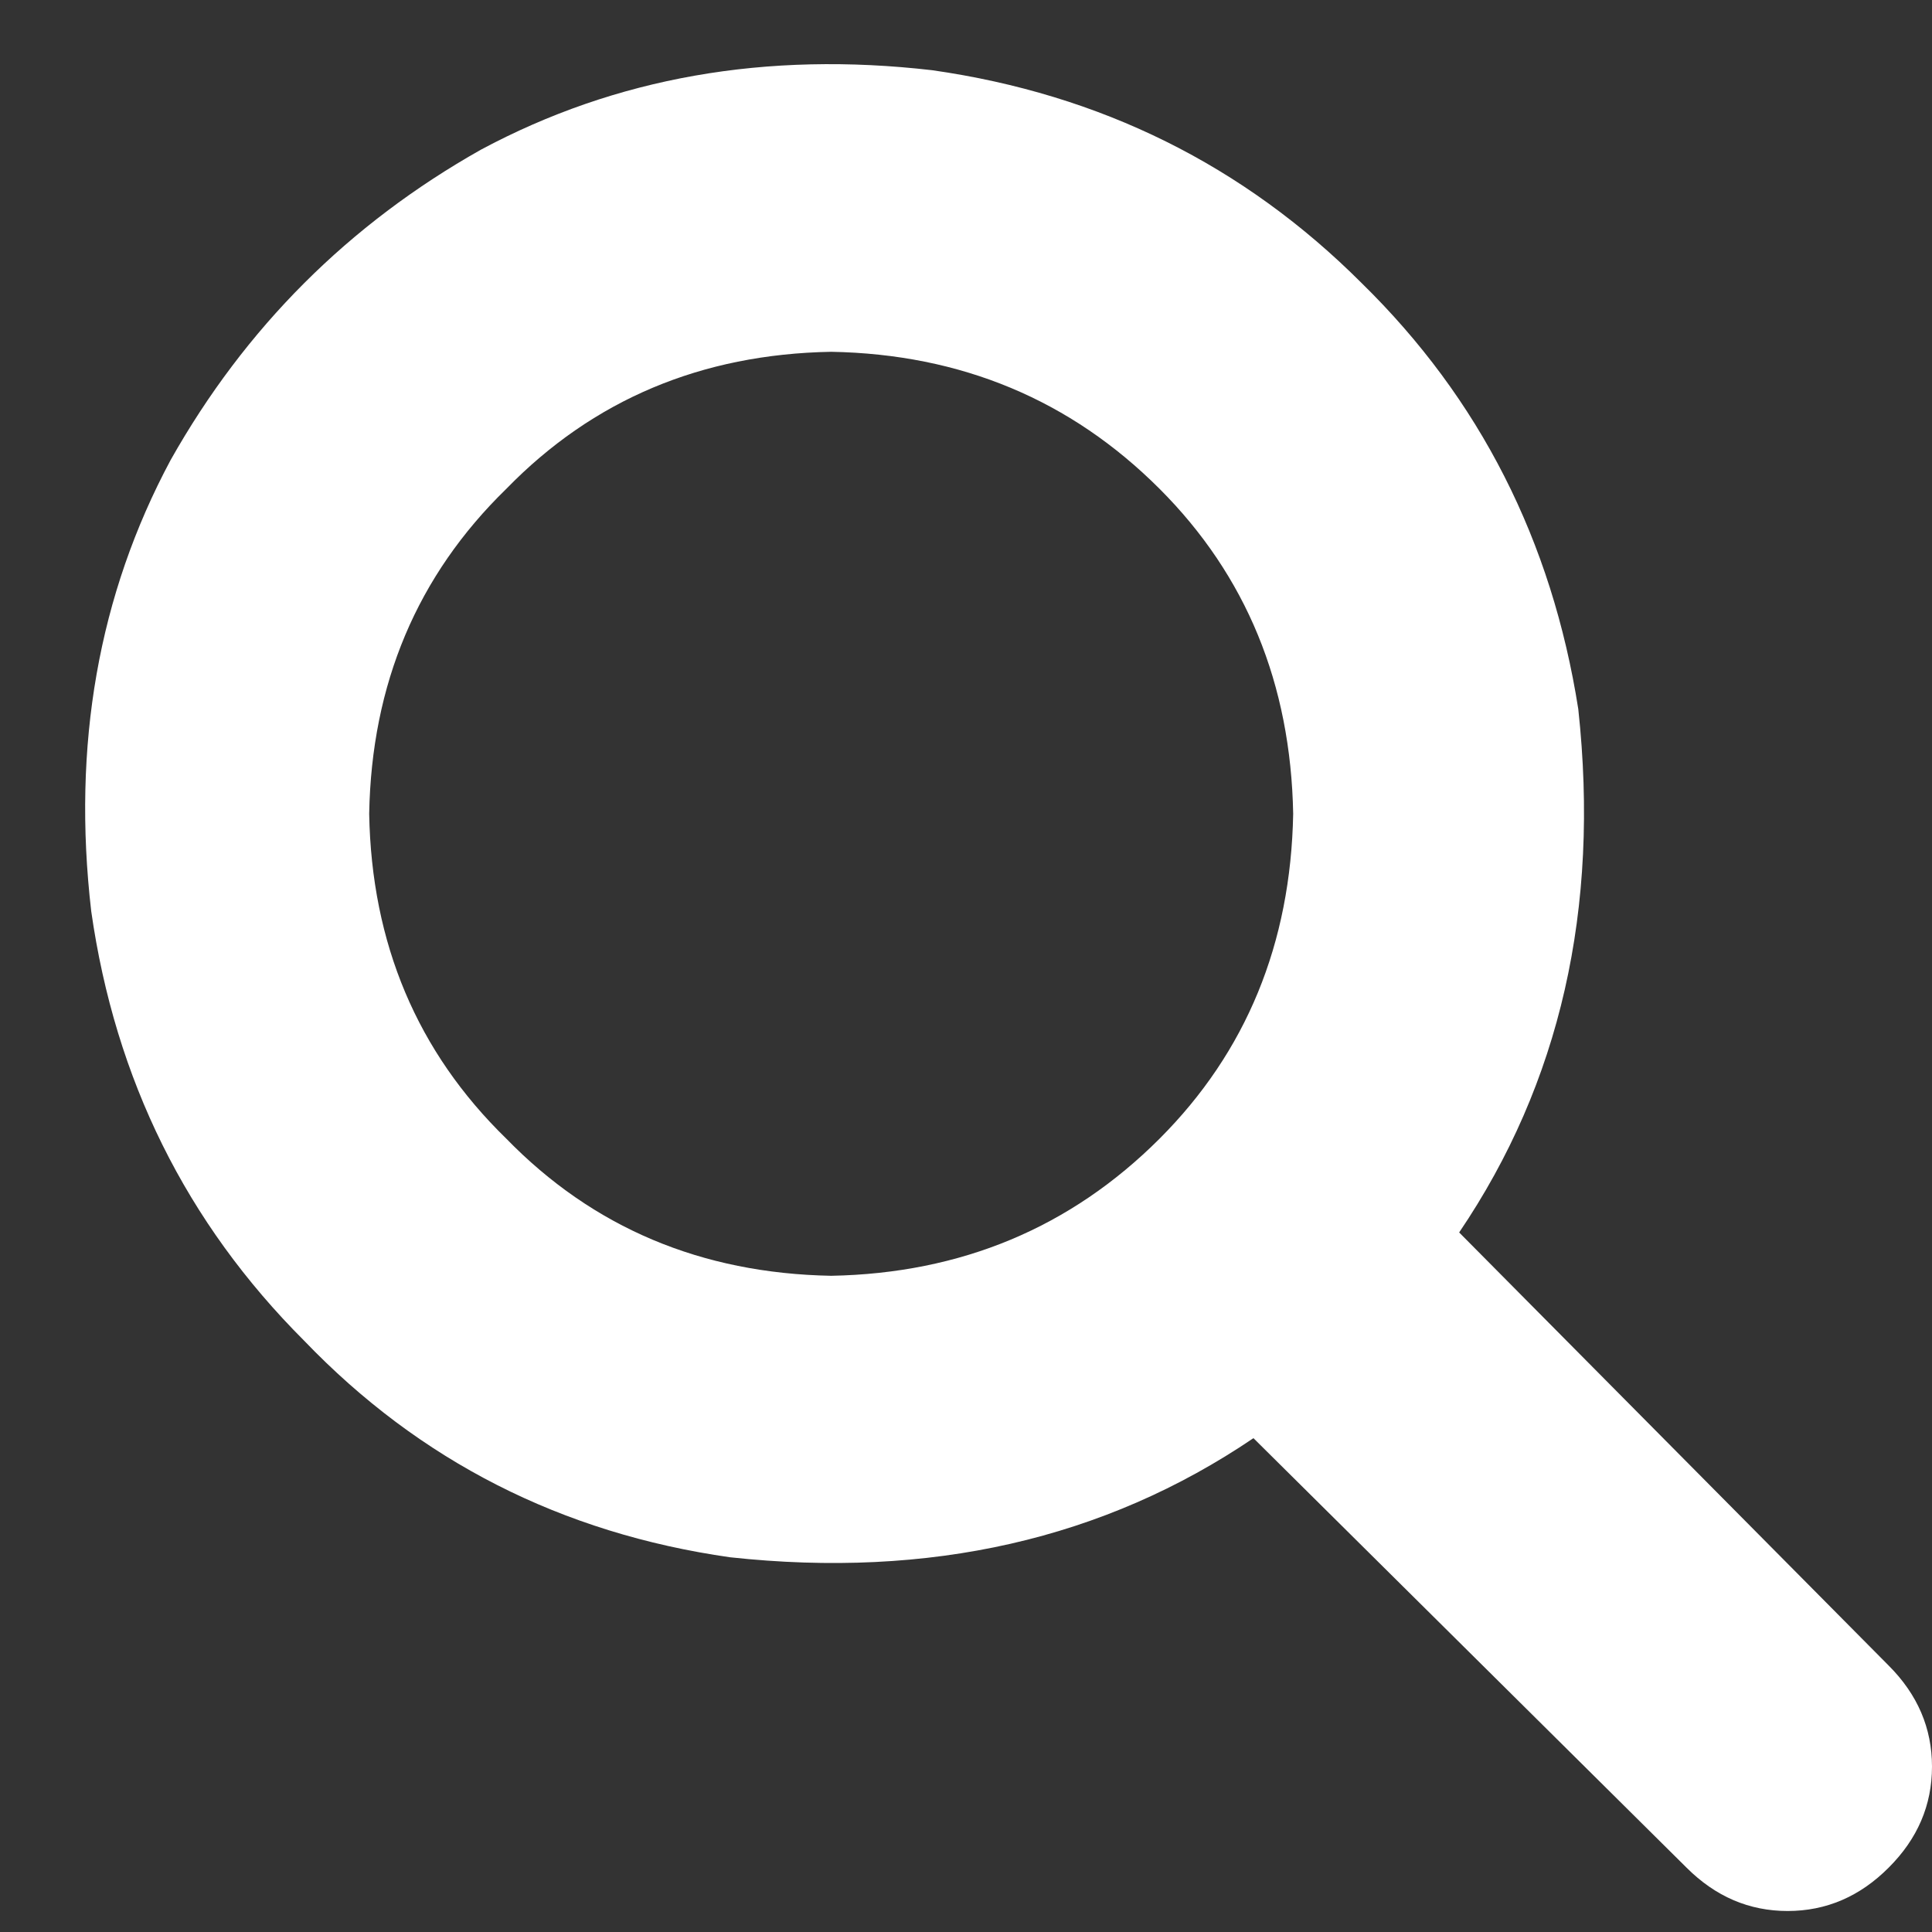 <svg width="23" height="23" viewBox="0 0 23 23" fill="none" xmlns="http://www.w3.org/2000/svg">
<rect x="0" y="0" width="23" height="23" fill="#333333" stroke="none"/>
<path d="M22.484 19.828L17.371 14.672C18.574 12.896 19.047 10.819 18.789 8.441C18.474 6.436 17.615 4.746 16.211 3.371C14.807 1.967 13.103 1.122 11.098 0.836C9.121 0.607 7.331 0.922 5.727 1.781C4.151 2.669 2.919 3.901 2.031 5.477C1.172 7.081 0.857 8.871 1.086 10.848C1.372 12.853 2.217 14.557 3.621 15.961C4.996 17.393 6.686 18.253 8.691 18.539C11.069 18.797 13.146 18.324 14.922 17.121L20.078 22.234C20.422 22.578 20.823 22.75 21.281 22.75C21.74 22.75 22.141 22.578 22.484 22.234C22.828 21.891 23 21.49 23 21.031C23 20.573 22.828 20.172 22.484 19.828ZM4.395 9.688C4.423 8.141 4.967 6.852 6.027 5.82C7.059 4.76 8.348 4.216 9.895 4.188C11.441 4.216 12.745 4.76 13.805 5.82C14.836 6.852 15.366 8.141 15.395 9.688C15.366 11.234 14.836 12.523 13.805 13.555C12.745 14.615 11.441 15.159 9.895 15.188C8.348 15.159 7.059 14.615 6.027 13.555C4.967 12.523 4.423 11.234 4.395 9.688Z" fill="#ffffff"/>
</svg>
